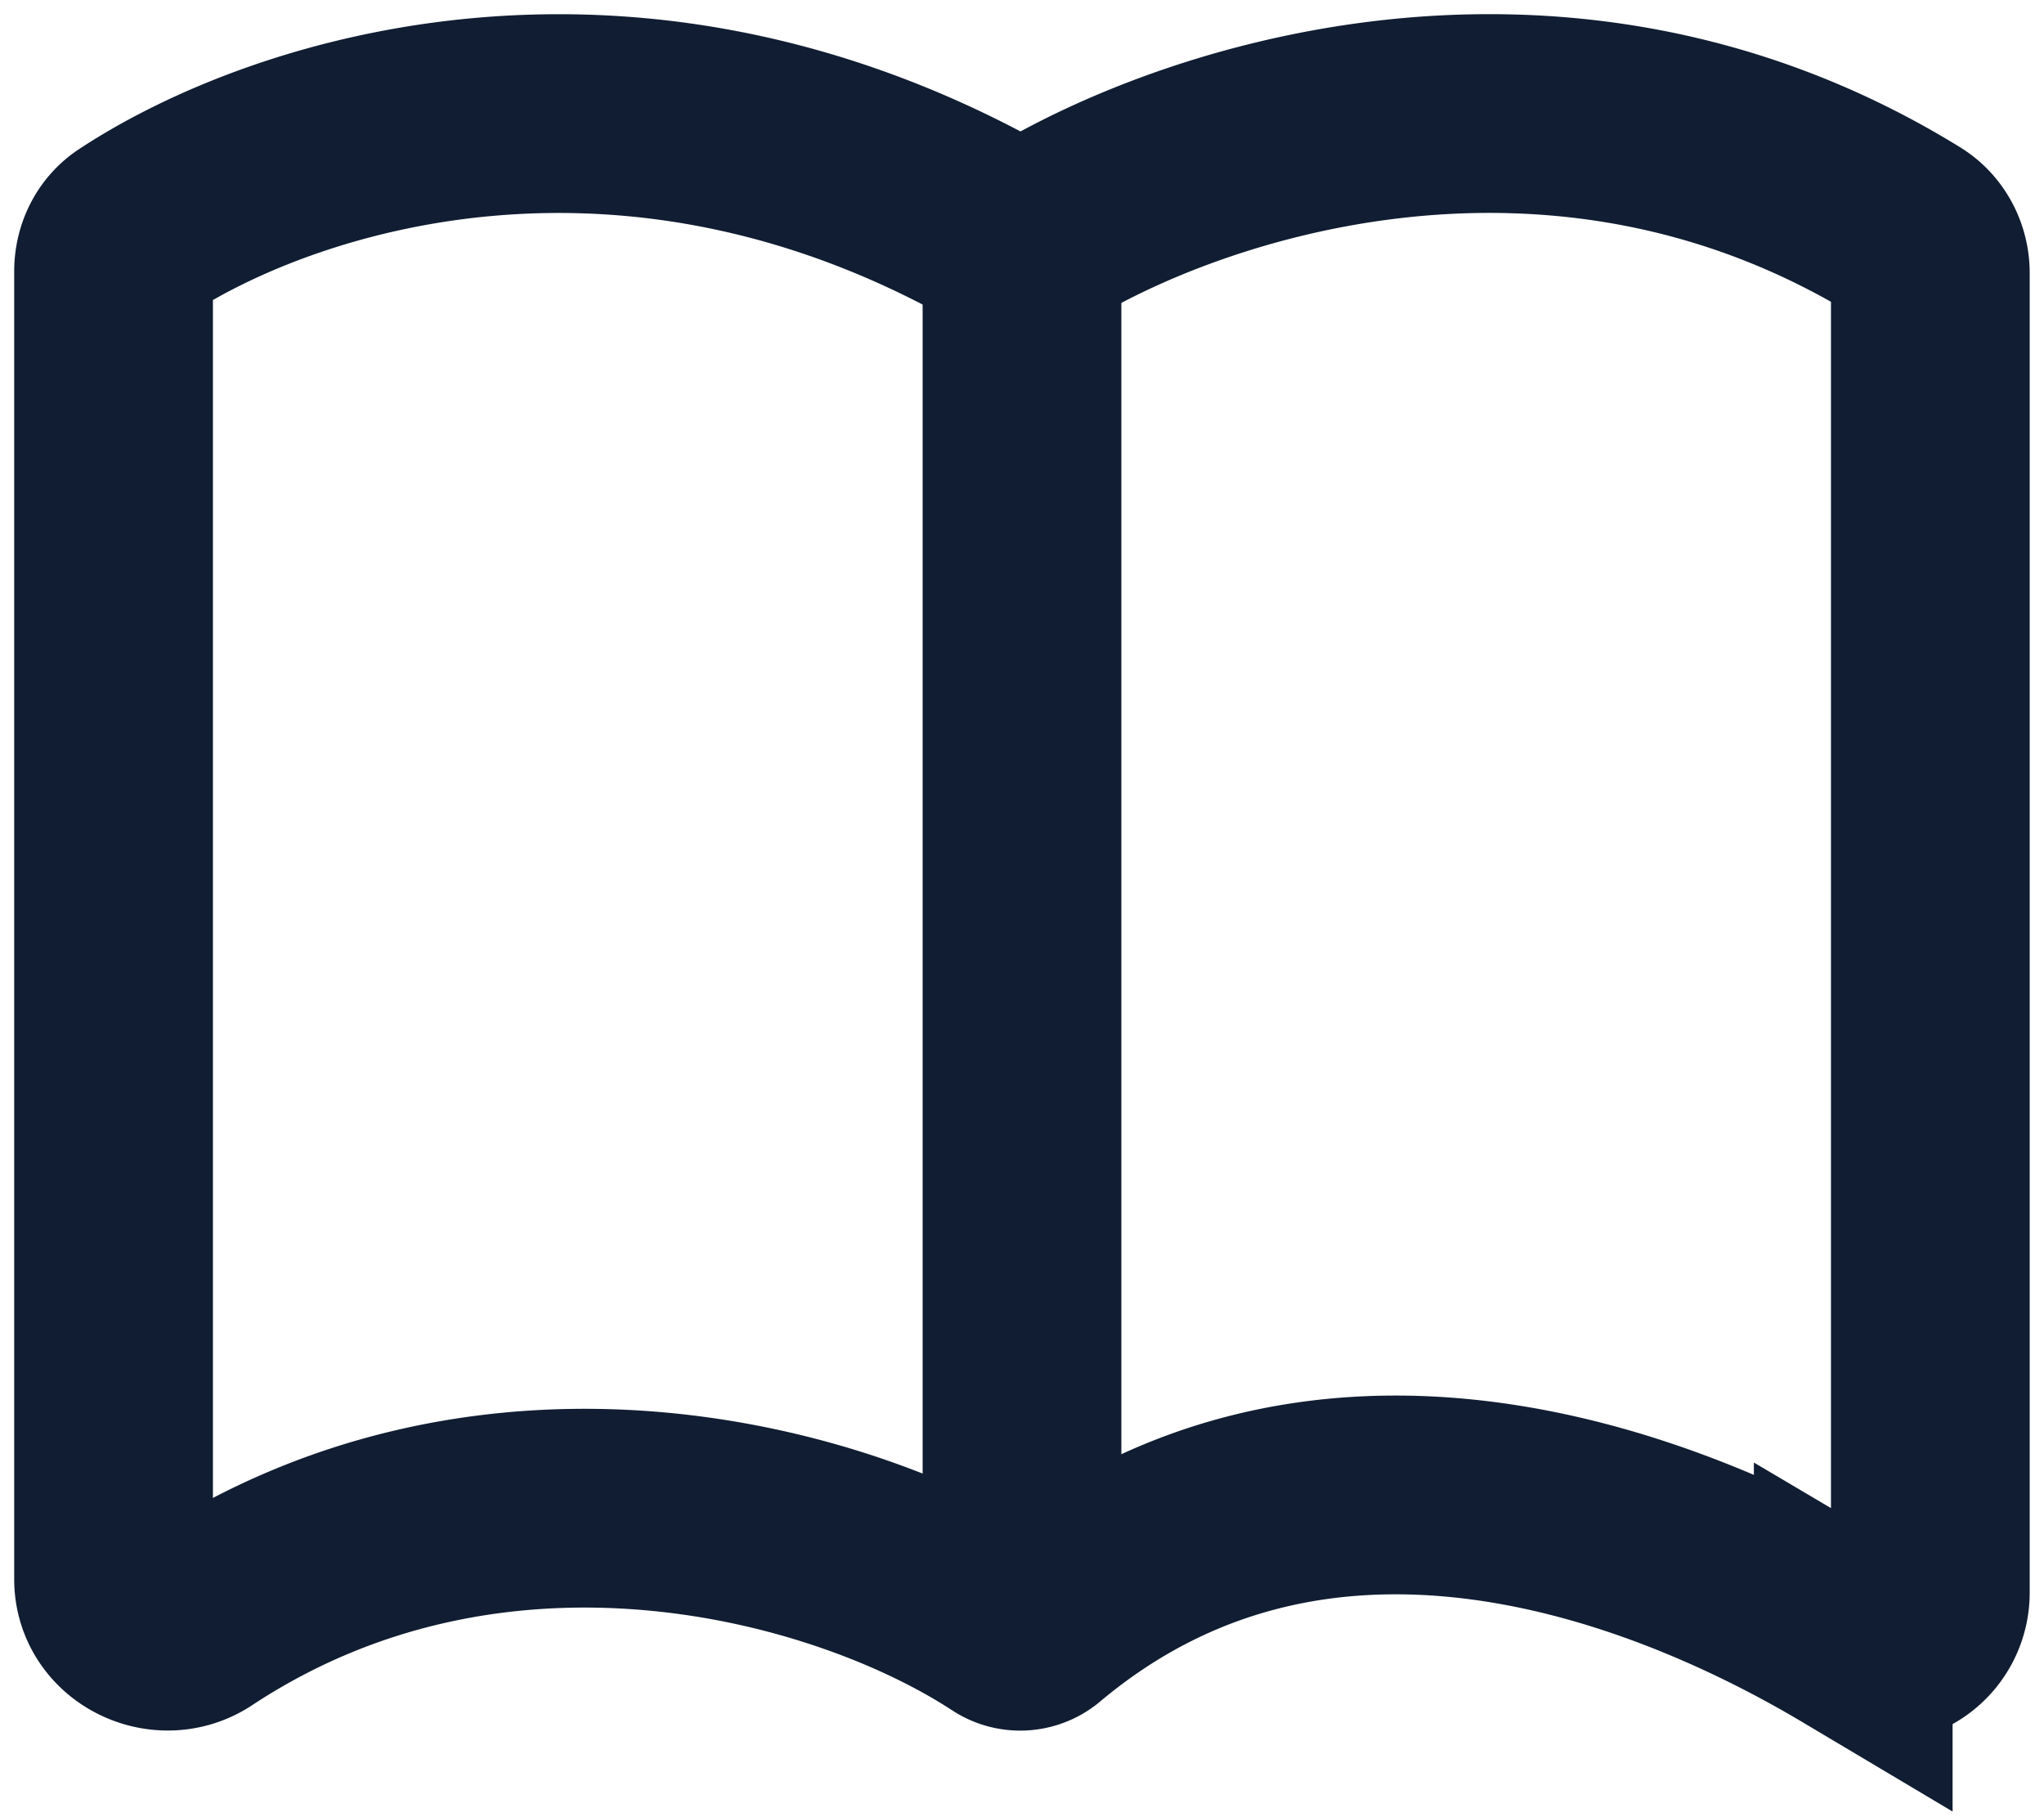 <svg xmlns="http://www.w3.org/2000/svg" width="18" height="16" stroke="#101d32" fill="none" stroke-width="1.75" xmlns:v="https://vecta.io/nano"><path d="M9 1.842v11.789"/><path d="M9 2.167C5.608.151 2.486 1.18 1.177 2.044 1.063 2.119 1 2.25 1 2.389v11.516c0 .371.434.58.738.379 2.625-1.733 5.701-.89 7.126.043a.22.22 0 0 0 .262-.016c2.455-2.06 5.484-.918 7.194.1a.45.45 0 0 0 .679-.385V2.404c0-.147-.073-.286-.196-.362C13.659.103 10.306 1.304 9 2.167z"/></svg>